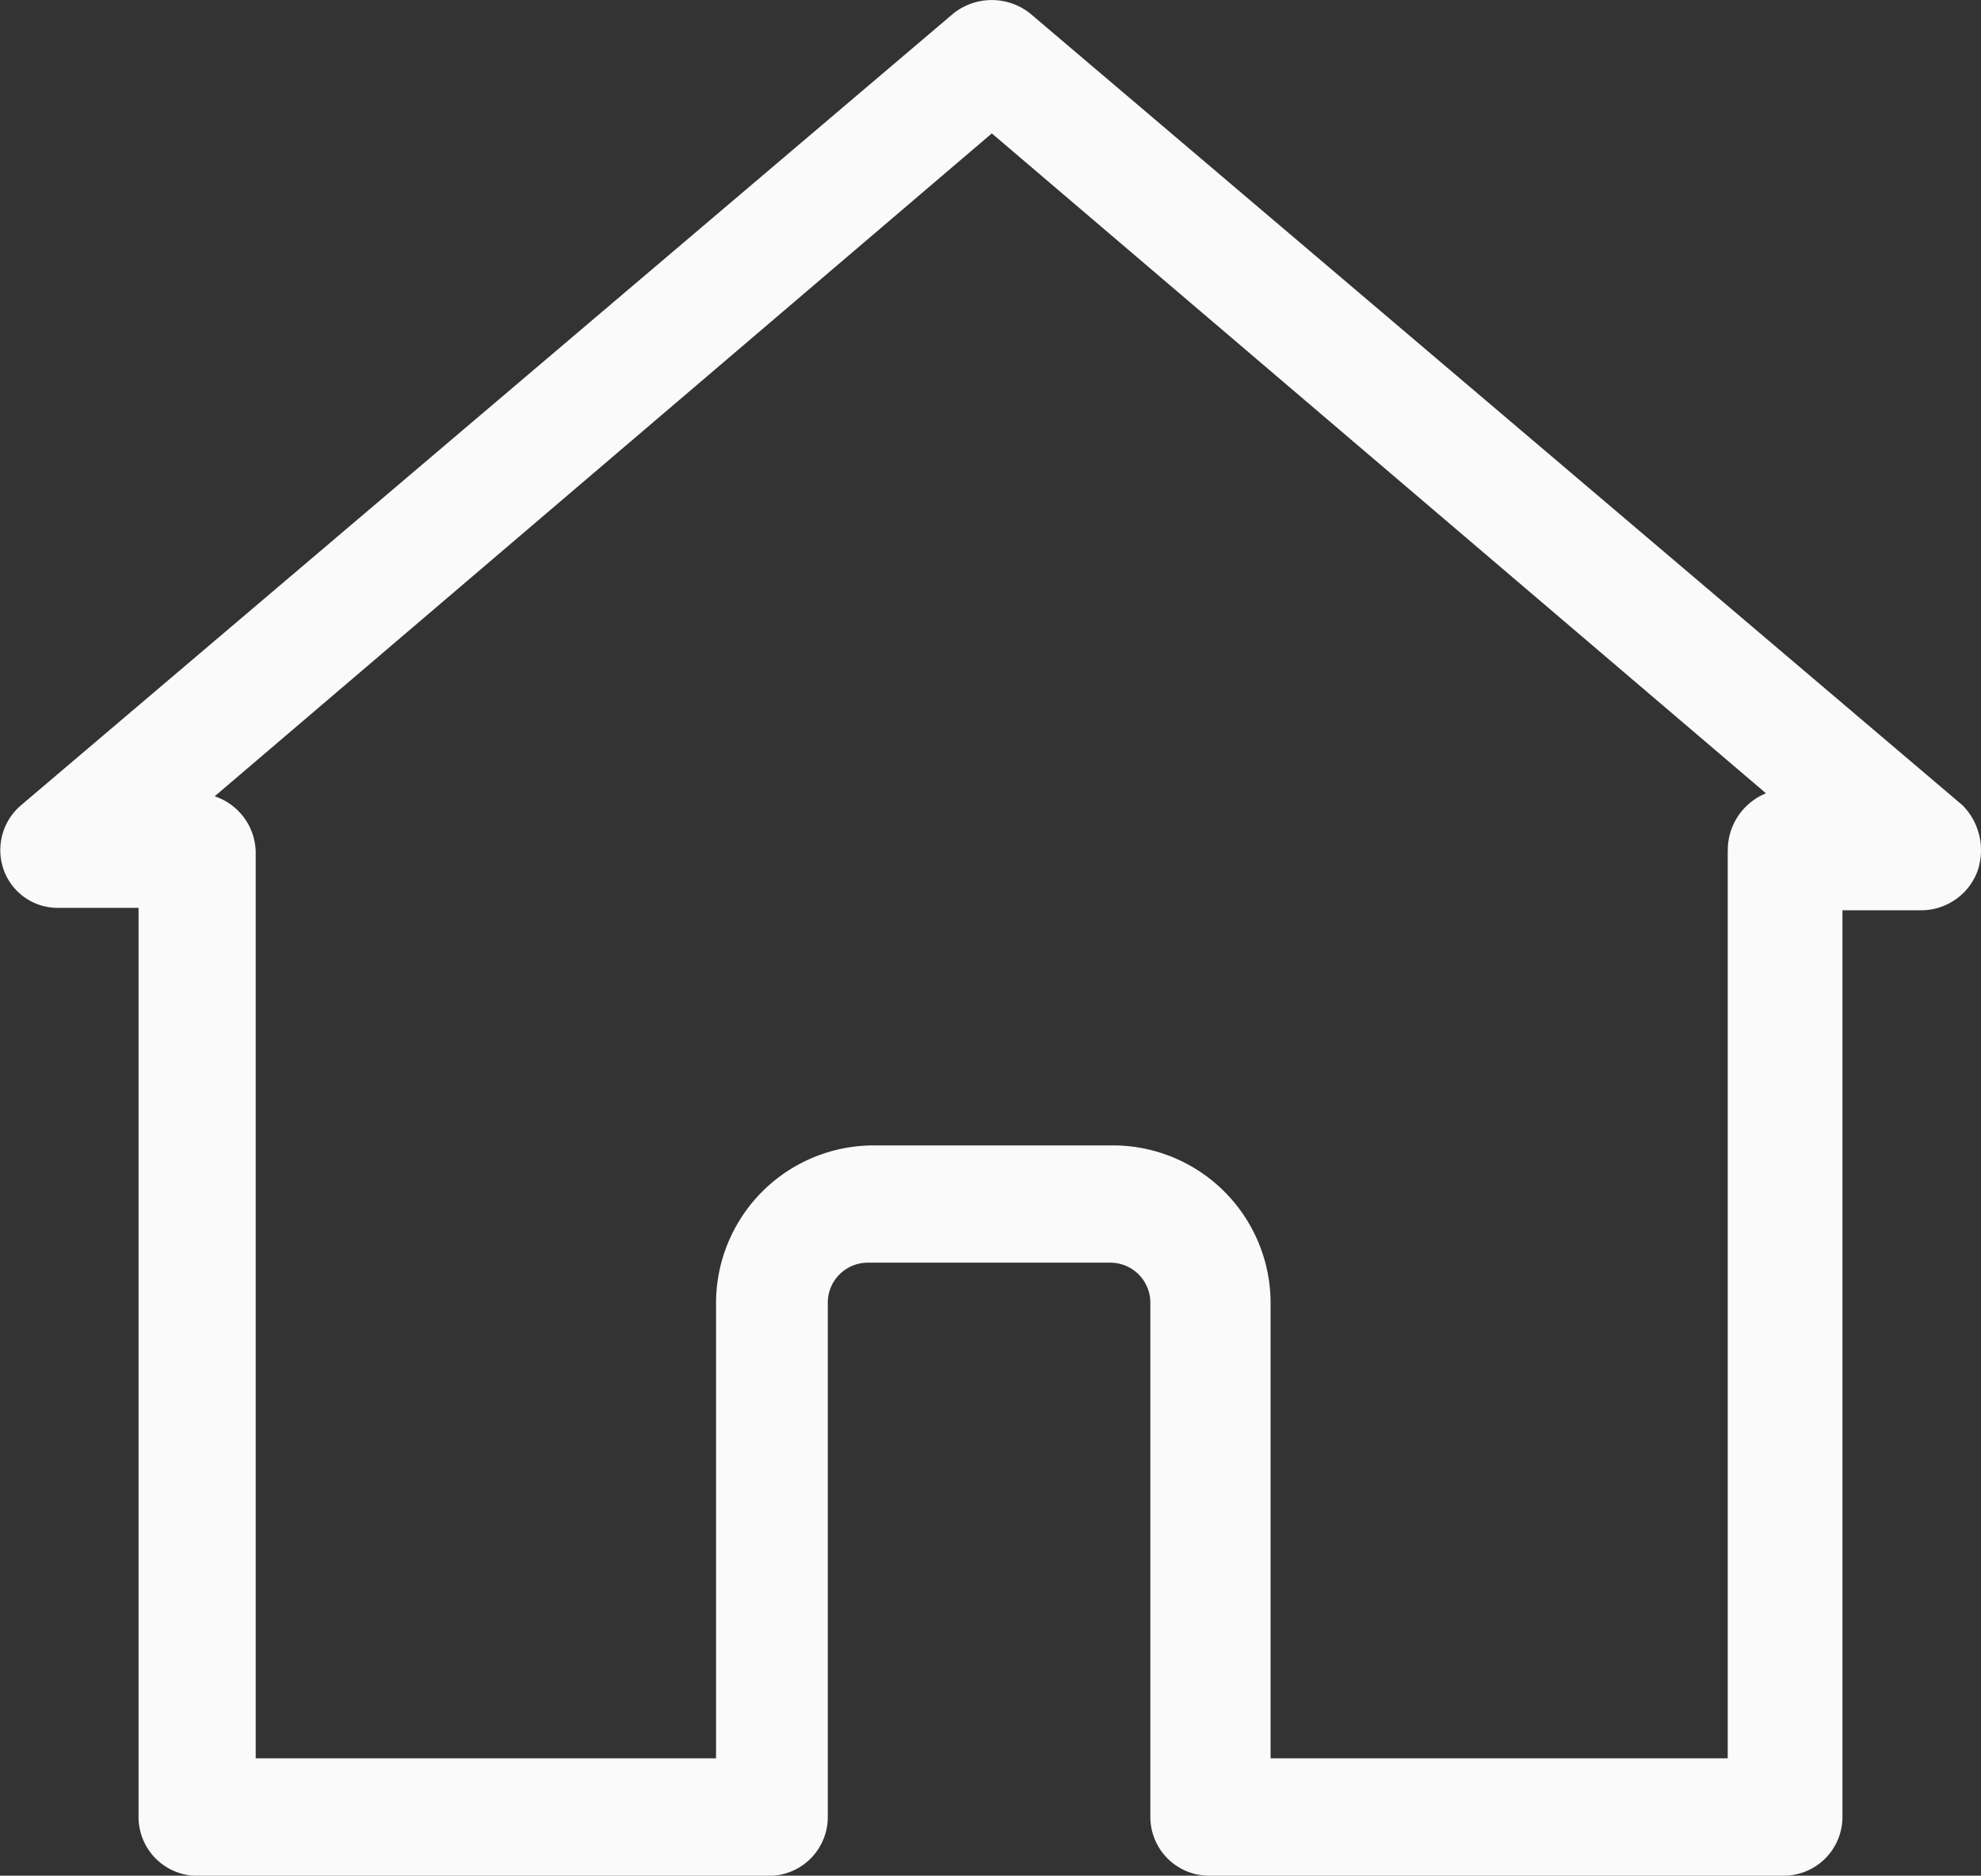 <svg xmlns="http://www.w3.org/2000/svg" width="17.958" height="17" viewBox="0 0 17.958 17">
  <rect x="0" y="0" width="17.958" height="17" fill="#333333" stroke="none"/>
  <g id="noun_Home_3874019" transform="translate(-16.182 -18.05)">
    <path id="Path_2" data-name="Path 2" d="M33.971,25.347,25.518,18.17a.559.559,0,0,0-.691,0l-8.453,7.177a.534.534,0,0,0-.159.585.52.52,0,0,0,.505.346h.718v8.241a.533.533,0,0,0,.532.532h5.184a.533.533,0,0,0,.532-.532V29.866a.363.363,0,0,1,.372-.372h2.18a.363.363,0,0,1,.372.372v4.652a.533.533,0,0,0,.532.532h5.21a.533.533,0,0,0,.532-.532V26.3H33.6a.545.545,0,0,0,.505-.346A.578.578,0,0,0,33.971,25.347Zm-2.127.425v8.214H27.7v-4.12a1.43,1.43,0,0,0-1.435-1.435H24.109a1.43,1.43,0,0,0-1.436,1.435v4.12H18.5V25.772a.543.543,0,0,0-.372-.505l7.045-6.008,7.018,5.981A.555.555,0,0,0,31.845,25.772Z" fill="#fafafa"/>
  </g>
</svg>
